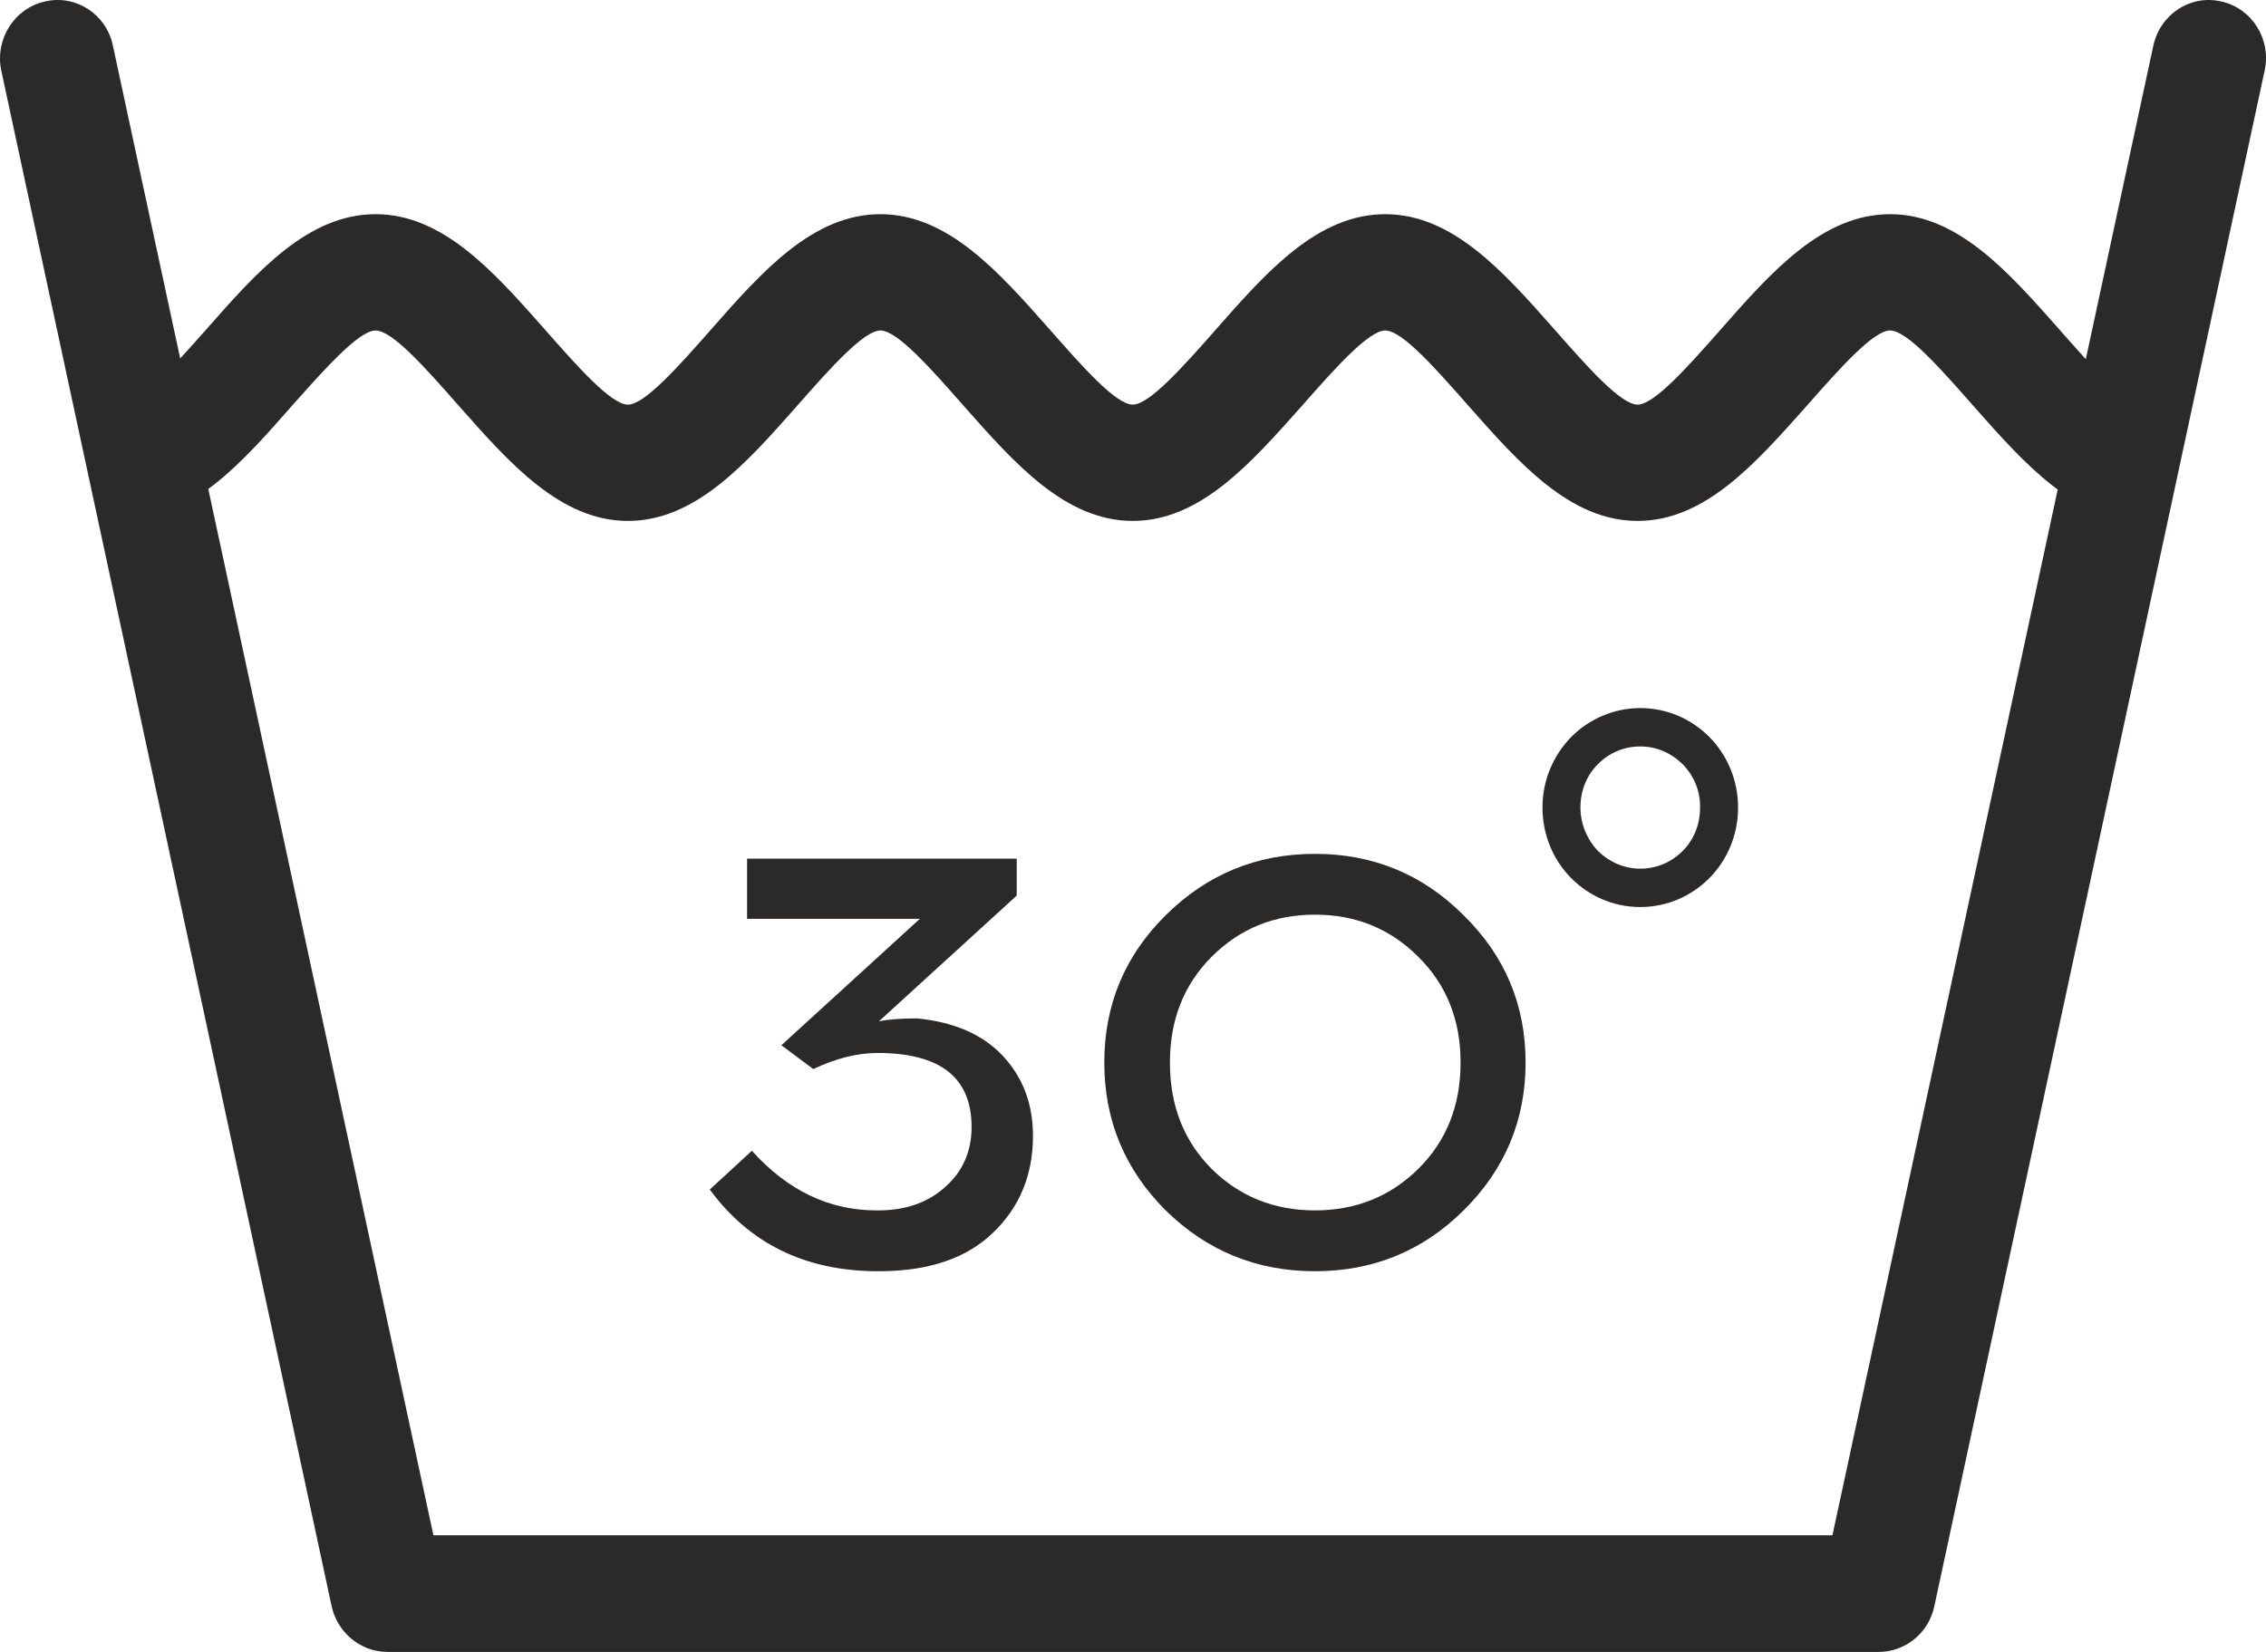 <svg width="48" height="35" viewBox="0 0 48 35" fill="none" xmlns="http://www.w3.org/2000/svg">
<path d="M21.537 18.975L18.617 21.64C18.813 21.598 19.081 21.577 19.421 21.577C20.211 21.653 20.819 21.918 21.244 22.373C21.669 22.828 21.881 23.392 21.881 24.066C21.881 24.891 21.601 25.573 21.04 26.113C20.487 26.652 19.697 26.925 18.668 26.934H18.566C17.053 26.925 15.876 26.348 15.035 25.203L15.927 24.382C16.684 25.224 17.563 25.645 18.566 25.645H18.643C19.212 25.637 19.675 25.468 20.032 25.14C20.398 24.811 20.581 24.39 20.581 23.877C20.581 22.832 19.918 22.31 18.592 22.31C18.158 22.31 17.704 22.424 17.228 22.651L16.552 22.146L19.484 19.468H15.825V18.192H21.537V18.975Z" fill="#2B2A29"/>
<path d="M24.692 19.392C25.568 18.524 26.622 18.091 27.854 18.091C29.087 18.091 30.136 18.524 31.003 19.392C31.879 20.251 32.316 21.291 32.316 22.512C32.316 23.733 31.879 24.778 31.003 25.645C30.136 26.504 29.087 26.934 27.854 26.934C26.622 26.934 25.568 26.504 24.692 25.645C23.825 24.778 23.392 23.733 23.392 22.512C23.392 21.291 23.825 20.251 24.692 19.392ZM30.047 20.276C29.452 19.678 28.721 19.379 27.854 19.379C26.987 19.379 26.256 19.678 25.661 20.276C25.075 20.866 24.782 21.611 24.782 22.512C24.782 23.422 25.075 24.171 25.661 24.761C26.256 25.35 26.987 25.645 27.854 25.645C28.721 25.645 29.452 25.35 30.047 24.761C30.642 24.171 30.939 23.422 30.939 22.512C30.939 21.611 30.642 20.866 30.047 20.276Z" fill="#2B2A29"/>
<path fill-rule="evenodd" clip-rule="evenodd" d="M45.613 0.97C45.756 0.306 46.394 -0.12 47.047 0.03C47.701 0.172 48.115 0.828 47.972 1.491L40.975 34.029C40.856 34.605 40.354 35 39.796 35H8.209C7.612 35 7.118 34.558 7.014 33.981L0.026 1.491C-0.11 0.828 0.305 0.172 0.958 0.03C1.611 -0.12 2.257 0.306 2.392 0.97L9.181 32.529H38.816L45.613 0.97Z" fill="#2B2A29"/>
<path fill-rule="evenodd" clip-rule="evenodd" d="M2.608 8.573C2.959 8.573 3.668 7.768 4.385 6.962C5.453 5.747 6.529 4.538 7.955 4.538C9.382 4.538 10.457 5.754 11.525 6.962C12.234 7.768 12.944 8.573 13.302 8.573C13.653 8.573 14.37 7.768 15.079 6.962C16.147 5.747 17.223 4.538 18.649 4.538C20.075 4.538 21.151 5.754 22.219 6.962C22.928 7.768 23.637 8.573 23.996 8.573C24.346 8.573 25.063 7.768 25.773 6.962C26.84 5.747 27.916 4.538 29.343 4.538C30.769 4.538 31.845 5.754 32.912 6.962C33.621 7.768 34.331 8.573 34.689 8.573C35.04 8.573 35.757 7.768 36.466 6.962C37.534 5.747 38.61 4.538 40.036 4.538C41.462 4.538 42.538 5.754 43.606 6.962C44.315 7.768 45.024 8.573 45.383 8.573V11.037C43.956 11.037 42.881 9.821 41.813 8.613C41.104 7.807 40.395 7.002 40.036 7.002C39.685 7.002 38.968 7.807 38.259 8.613C37.183 9.821 36.116 11.037 34.689 11.037C33.263 11.037 32.187 9.821 31.119 8.613C30.41 7.807 29.701 7.002 29.343 7.002C28.992 7.002 28.275 7.807 27.566 8.613C26.49 9.821 25.422 11.037 23.996 11.037C22.569 11.037 21.494 9.821 20.426 8.613C19.717 7.807 19.007 7.002 18.649 7.002C18.298 7.002 17.581 7.807 16.872 8.613C15.804 9.821 14.728 11.037 13.302 11.037C11.876 11.037 10.8 9.821 9.732 8.613C9.023 7.807 8.314 7.002 7.955 7.002C7.605 7.002 6.887 7.807 6.178 8.605C5.111 9.821 4.035 11.029 2.608 11.029V8.573Z" fill="#2B2A29"/>
<path fill-rule="evenodd" clip-rule="evenodd" d="M34.745 15.002C35.319 15.002 35.837 15.239 36.212 15.618C36.586 15.997 36.817 16.526 36.817 17.11C36.817 17.694 36.586 18.223 36.212 18.602C35.837 18.981 35.319 19.218 34.745 19.218C34.172 19.218 33.654 18.981 33.279 18.602C32.905 18.223 32.674 17.694 32.674 17.11C32.674 16.526 32.905 16.005 33.279 15.618C33.654 15.239 34.18 15.002 34.745 15.002ZM35.646 16.194C35.415 15.965 35.104 15.815 34.745 15.815C34.395 15.815 34.076 15.957 33.845 16.194C33.614 16.423 33.478 16.747 33.478 17.11C33.478 17.465 33.622 17.789 33.845 18.026C34.076 18.255 34.395 18.405 34.745 18.405C35.096 18.405 35.415 18.263 35.646 18.026C35.877 17.797 36.012 17.473 36.012 17.11C36.02 16.755 35.877 16.431 35.646 16.194Z" fill="#2B2A29"/>
</svg>
